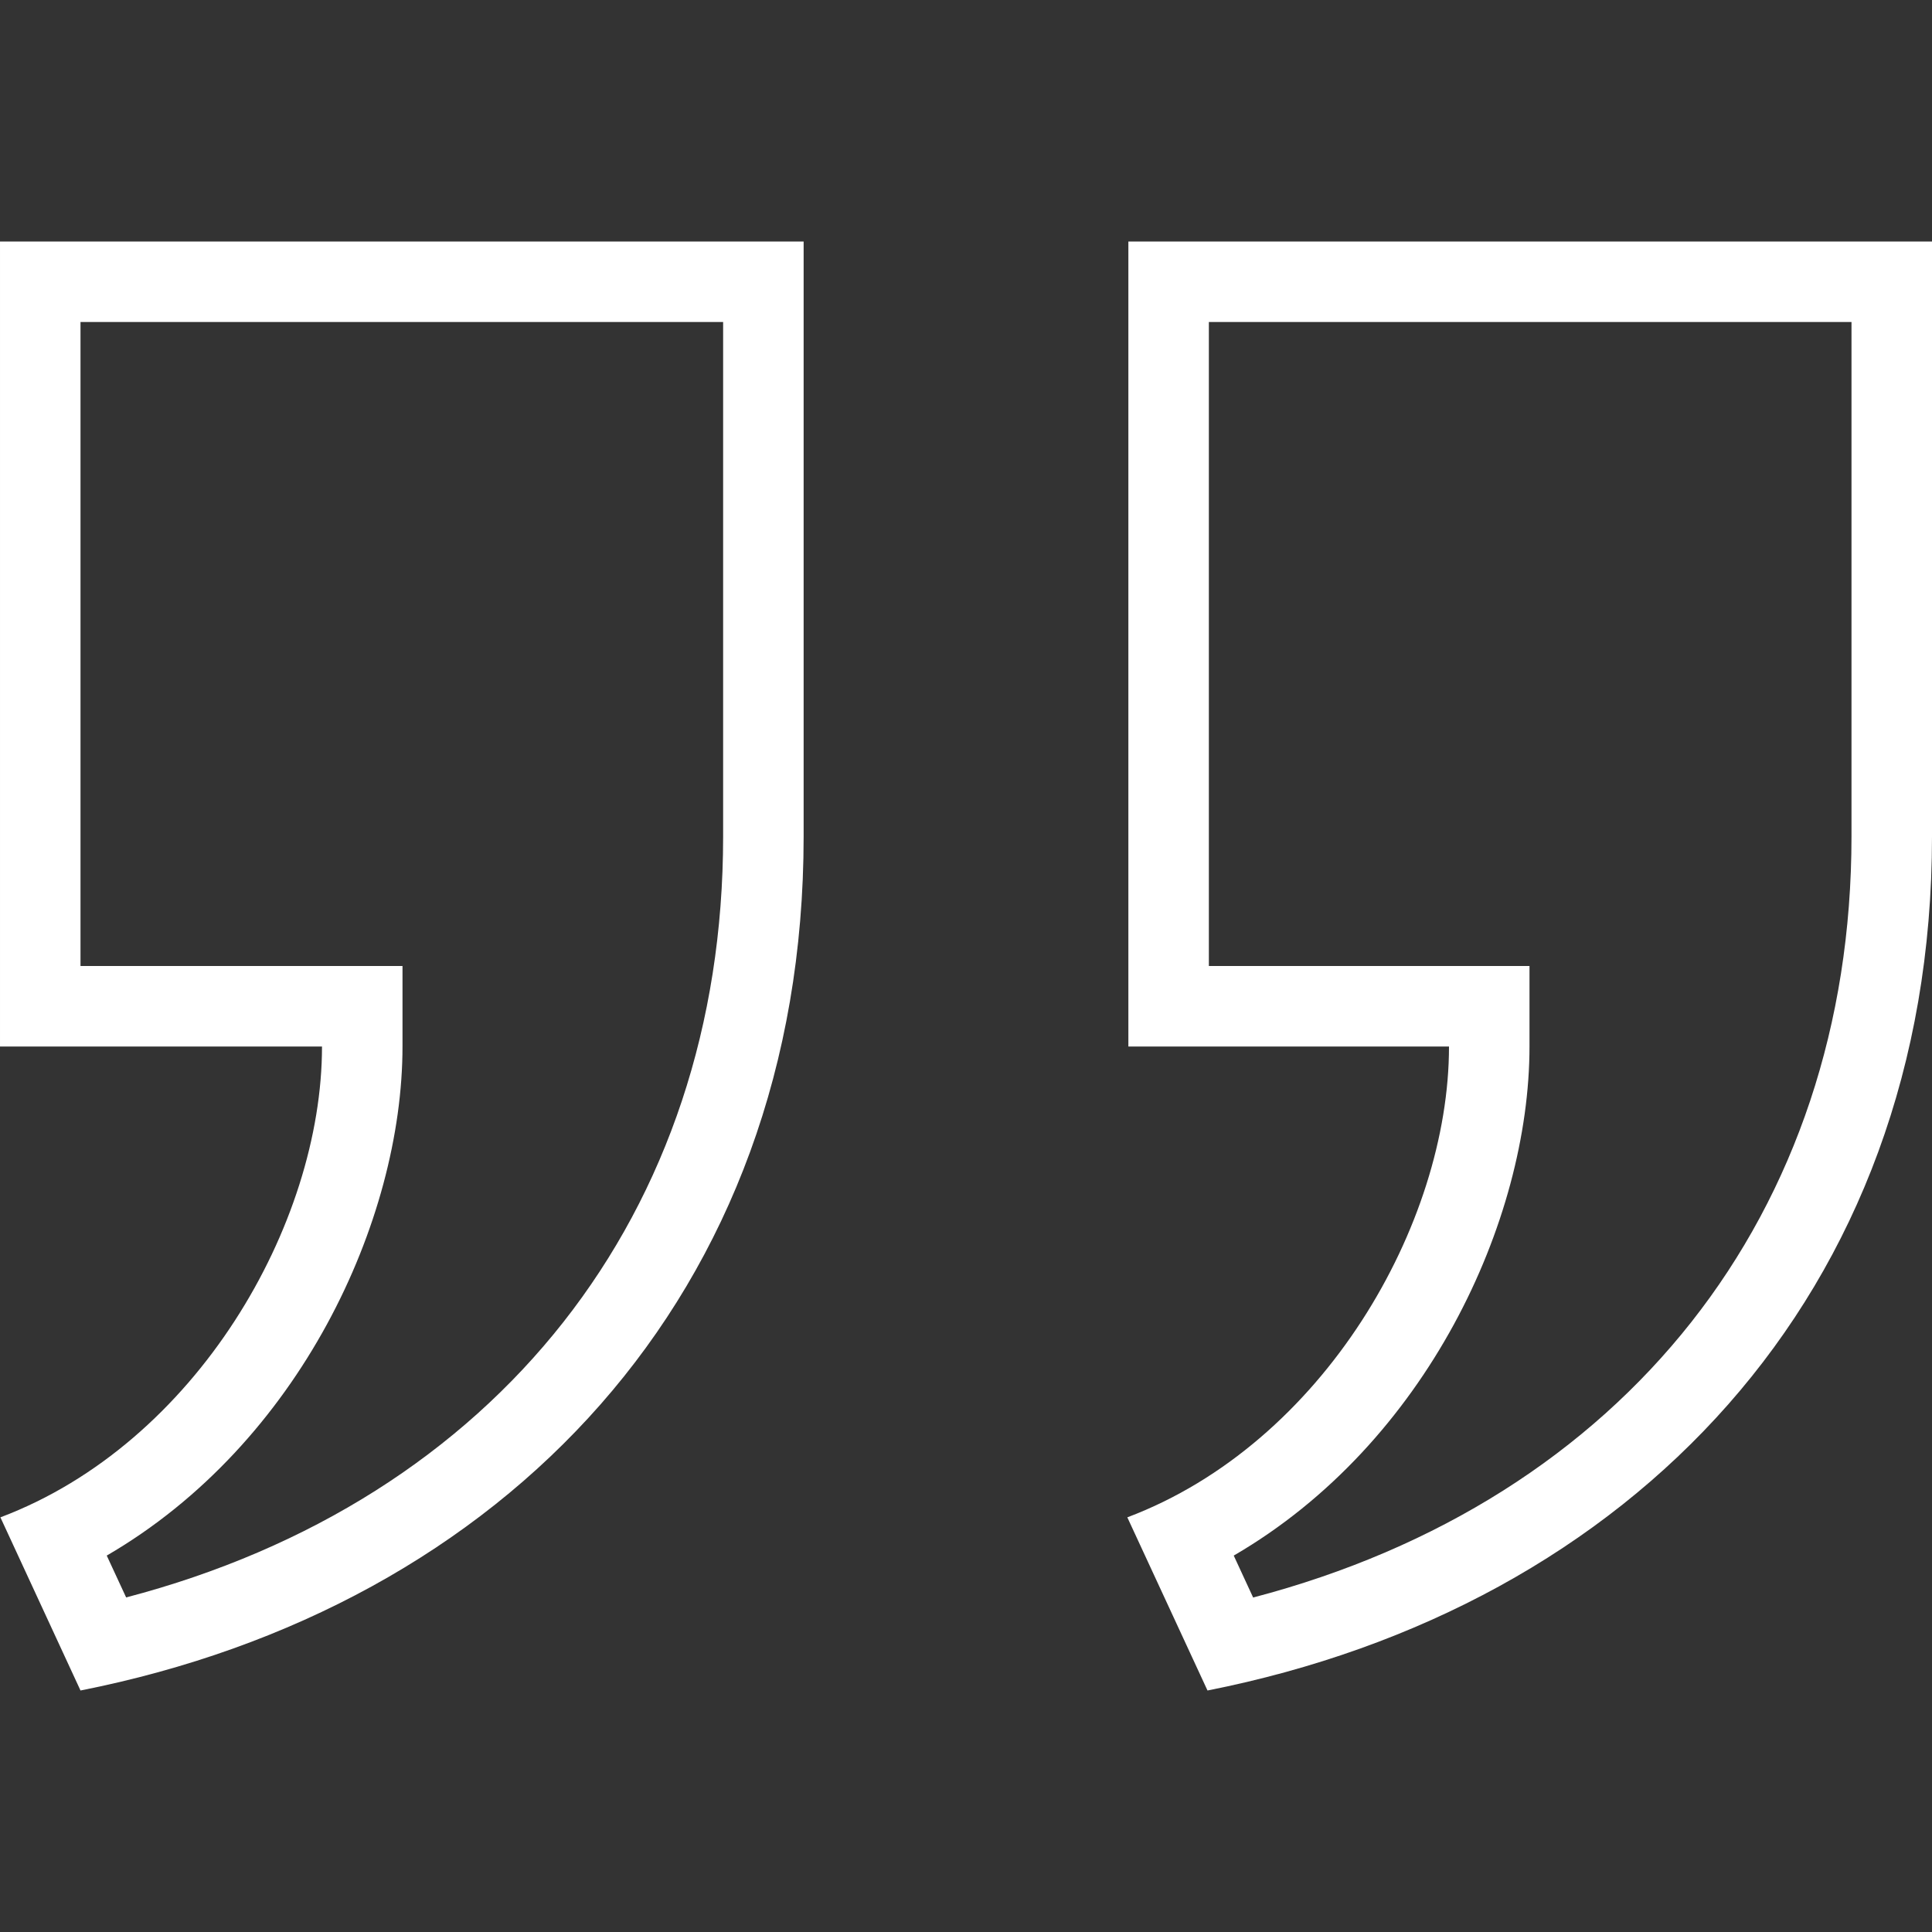 <svg xmlns="http://www.w3.org/2000/svg" width="24" height="24" fill="#fff" viewBox="0 0 24 24"><rect x="0" y="0" width="24" height="24" fill="#333333" stroke="none"/><path d="M15 21c5.252-1.039 9-4.905 9-10.609v-7.391h-9.983v10h3.983c0 2.211-1.563 4.932-3.996 5.849l.996 2.151zm-14 0c5.252-1.039 8.983-4.905 8.983-10.609v-7.391h-9.983v10h4c0 2.211-1.563 4.932-3.995 5.849l.995 2.151zm.567-1.156l-.241-.52c2.394-1.391 3.674-4.159 3.674-6.324v-1h-4v-8h7.983v6.391c0 4.687-2.82 8.248-7.416 9.453m14 .001l-.241-.521c2.394-1.391 3.674-4.159 3.674-6.324v-1h-3.983v-8h7.983v6.391c0 4.686-2.827 8.247-7.433 9.454"/></svg>